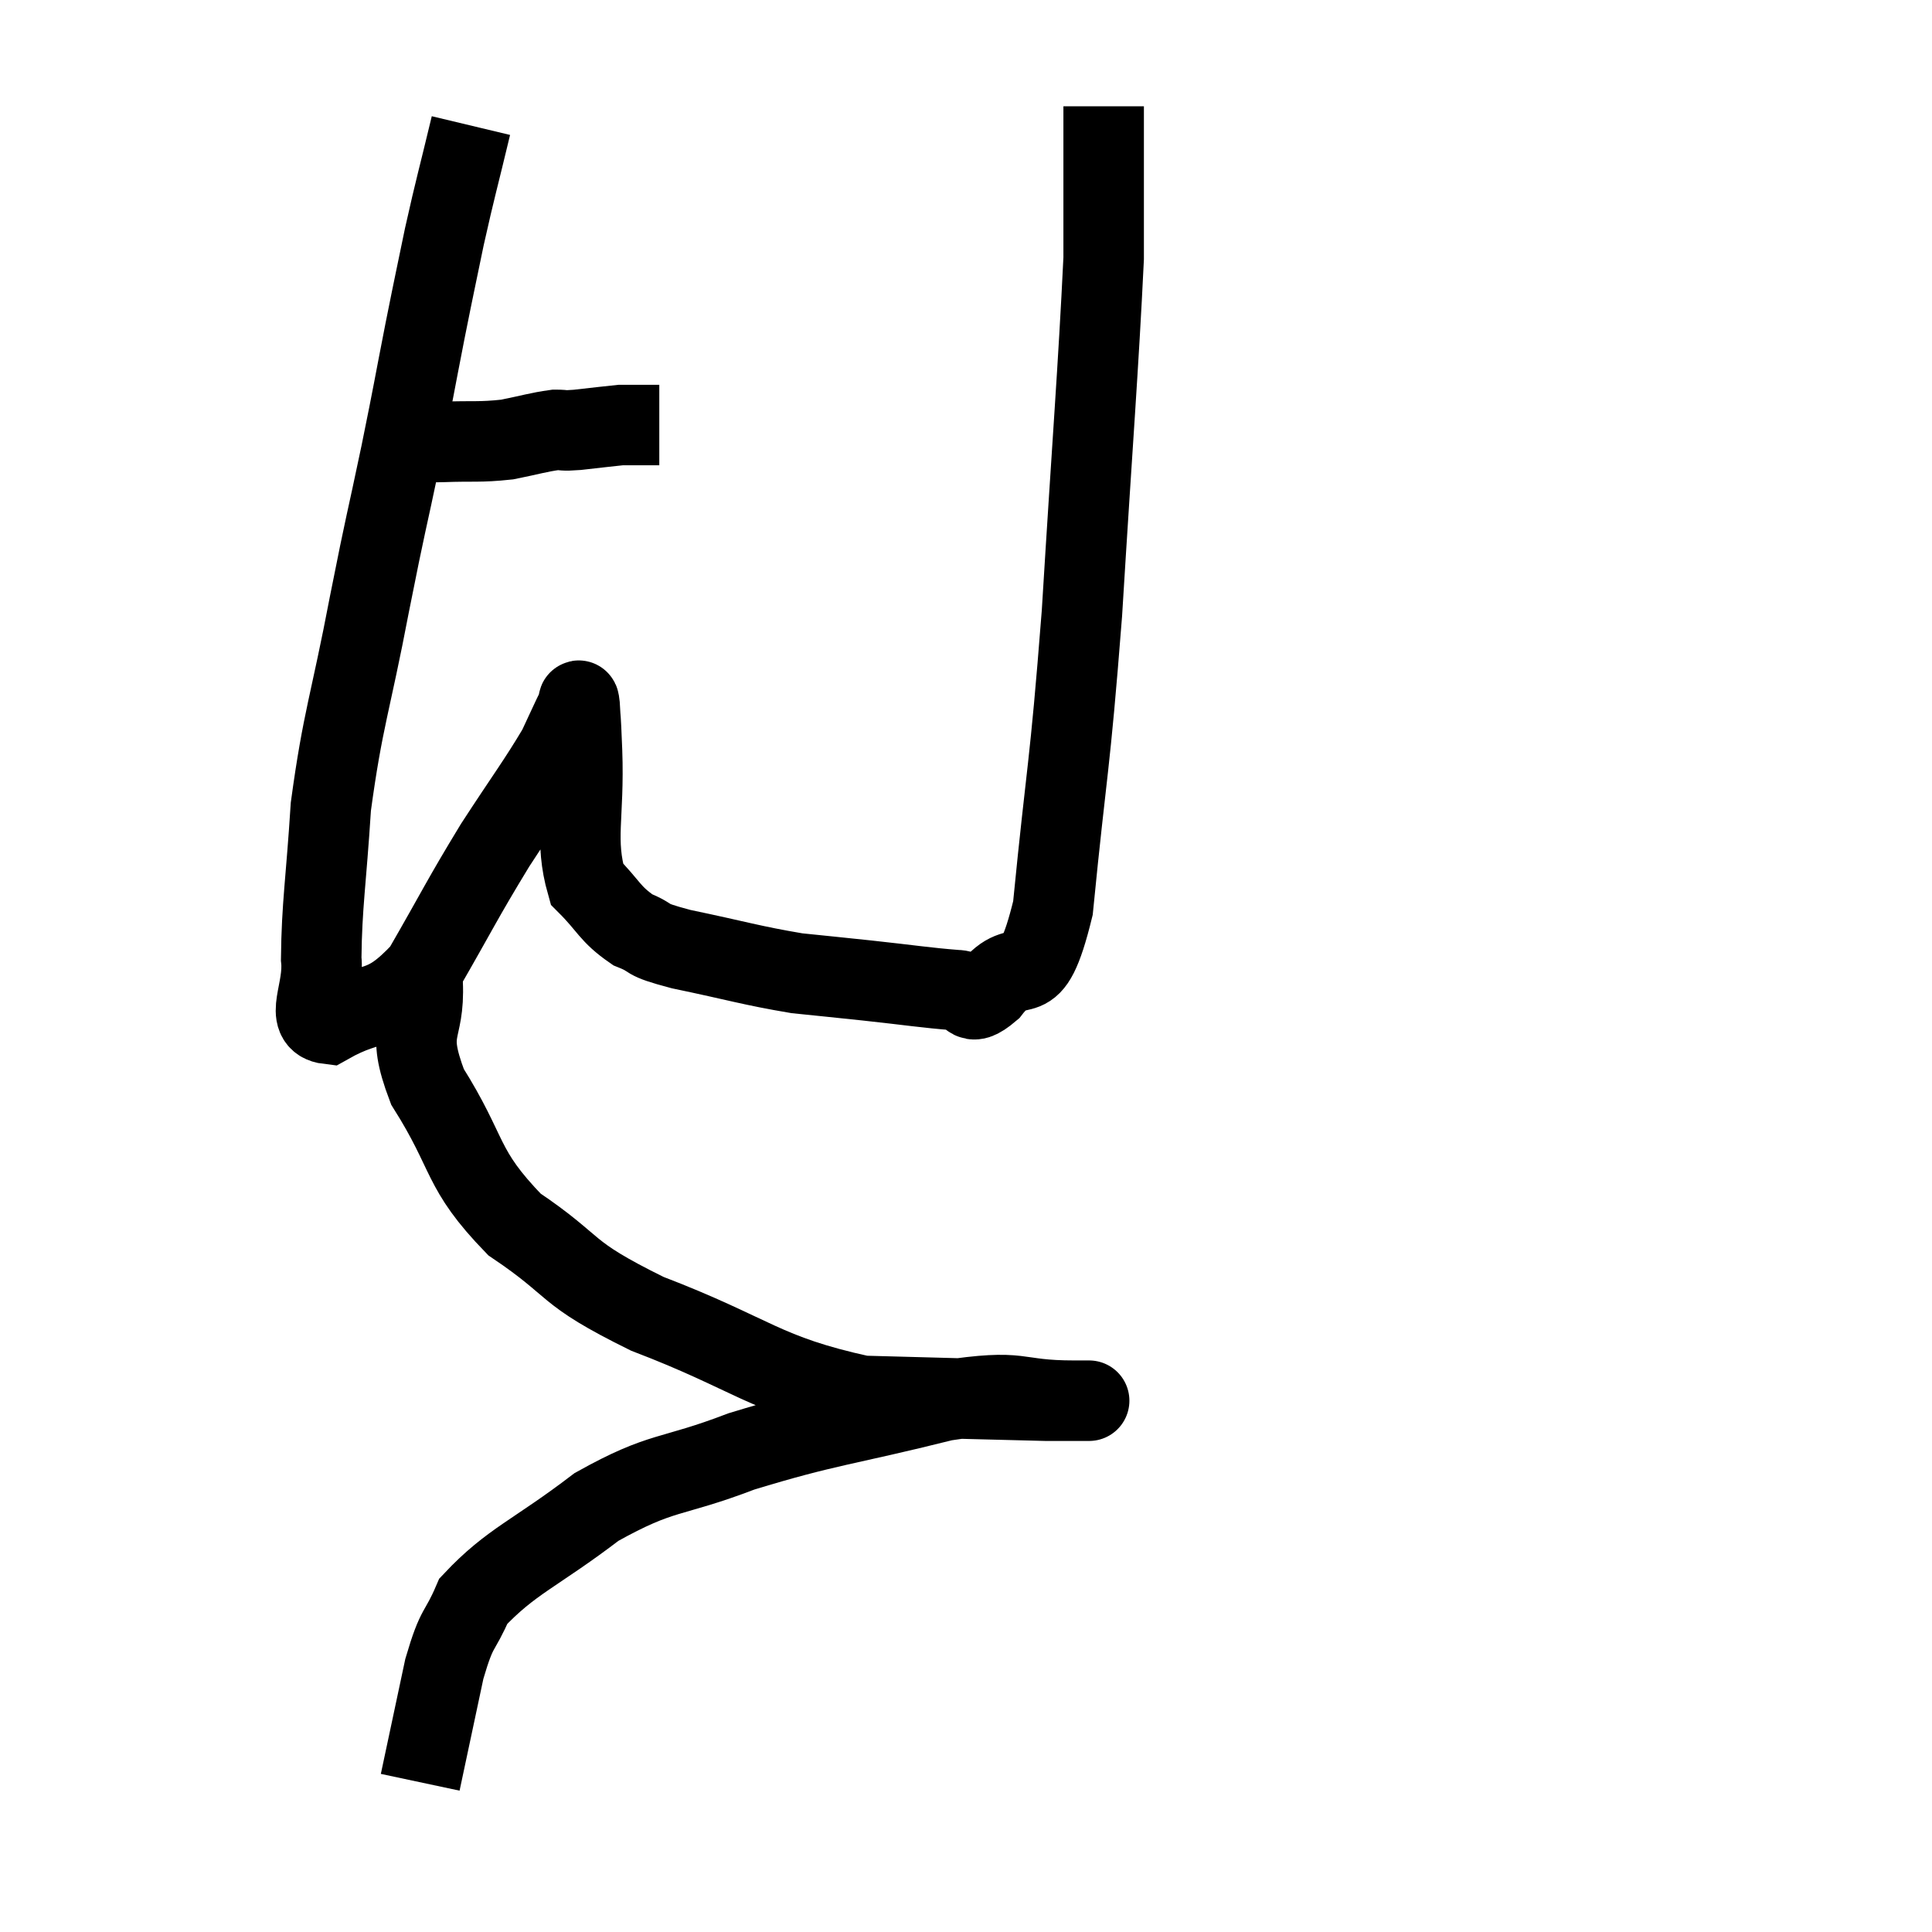 <svg width="48" height="48" viewBox="0 0 48 48" xmlns="http://www.w3.org/2000/svg"><path d="M 9.96 10.98 C 10.47 10.98, 10.32 10.995, 10.98 10.98 C 11.79 10.95, 11.895 10.995, 12.6 10.92 C 13.2 10.8, 13.365 10.74, 13.8 10.68 C 14.07 10.68, 13.935 10.71, 14.34 10.68 C 14.88 10.62, 15.12 10.59, 15.42 10.56 C 15.48 10.56, 15.435 10.56, 15.54 10.56 C 15.69 10.56, 15.675 10.56, 15.84 10.56 C 16.02 10.56, 16.065 10.56, 16.2 10.56 C 16.29 10.56, 16.335 10.56, 16.38 10.56 L 16.38 10.56" fill="none" stroke="black" stroke-width="2"></path><path d="M 11.7 3.12 C 11.37 4.5, 11.325 4.605, 11.04 5.88 C 10.8 7.05, 10.83 6.87, 10.56 8.22 C 10.26 9.75, 10.305 9.585, 9.96 11.28 C 9.57 13.14, 9.615 12.81, 9.18 15 C 8.7 17.52, 8.52 17.835, 8.22 20.04 C 8.1 21.93, 7.995 22.47, 7.98 23.82 C 8.07 24.63, 7.53 25.365, 8.16 25.44 C 9.33 24.78, 9.465 25.23, 10.5 24.12 C 11.4 22.56, 11.46 22.38, 12.3 21 C 13.08 19.8, 13.35 19.455, 13.86 18.6 C 14.1 18.09, 14.205 17.85, 14.34 17.58 C 14.37 17.55, 14.37 17.25, 14.4 17.52 C 14.43 18.09, 14.415 17.55, 14.46 18.66 C 14.52 20.31, 14.265 20.85, 14.58 21.96 C 15.15 22.53, 15.135 22.695, 15.72 23.1 C 16.32 23.34, 15.9 23.31, 16.92 23.58 C 18.36 23.88, 18.645 23.985, 19.8 24.18 C 20.67 24.27, 20.55 24.255, 21.54 24.36 C 22.65 24.48, 22.995 24.54, 23.76 24.6 C 24.18 24.6, 24 25.11, 24.6 24.6 C 25.38 23.58, 25.59 24.9, 26.16 22.56 C 26.52 18.9, 26.565 19.275, 26.88 15.24 C 27.15 10.83, 27.285 9.21, 27.42 6.42 C 27.42 5.25, 27.42 4.89, 27.42 4.08 C 27.42 3.63, 27.42 3.54, 27.42 3.18 C 27.42 2.91, 27.42 2.775, 27.42 2.64 L 27.42 2.64" fill="none" stroke="black" stroke-width="2"></path><path d="M 10.5 24.42 C 10.56 25.71, 10.05 25.5, 10.62 27 C 11.7 28.71, 11.415 29.01, 12.78 30.42 C 14.43 31.53, 13.92 31.575, 16.08 32.64 C 18.75 33.66, 18.945 34.14, 21.42 34.68 C 23.7 34.74, 24.66 34.77, 25.98 34.8 C 26.34 34.8, 26.52 34.8, 26.7 34.8 C 26.7 34.8, 26.7 34.8, 26.7 34.8 C 26.7 34.8, 27.51 34.8, 26.7 34.8 C 25.08 34.8, 25.53 34.485, 23.46 34.8 C 20.94 35.43, 20.58 35.4, 18.42 36.06 C 16.62 36.75, 16.485 36.51, 14.82 37.44 C 13.29 38.61, 12.705 38.775, 11.76 39.78 C 11.4 40.62, 11.37 40.335, 11.04 41.46 C 10.74 42.87, 10.59 43.575, 10.44 44.28 L 10.44 44.28" fill="none" stroke="black" stroke-width="2"></path></svg>